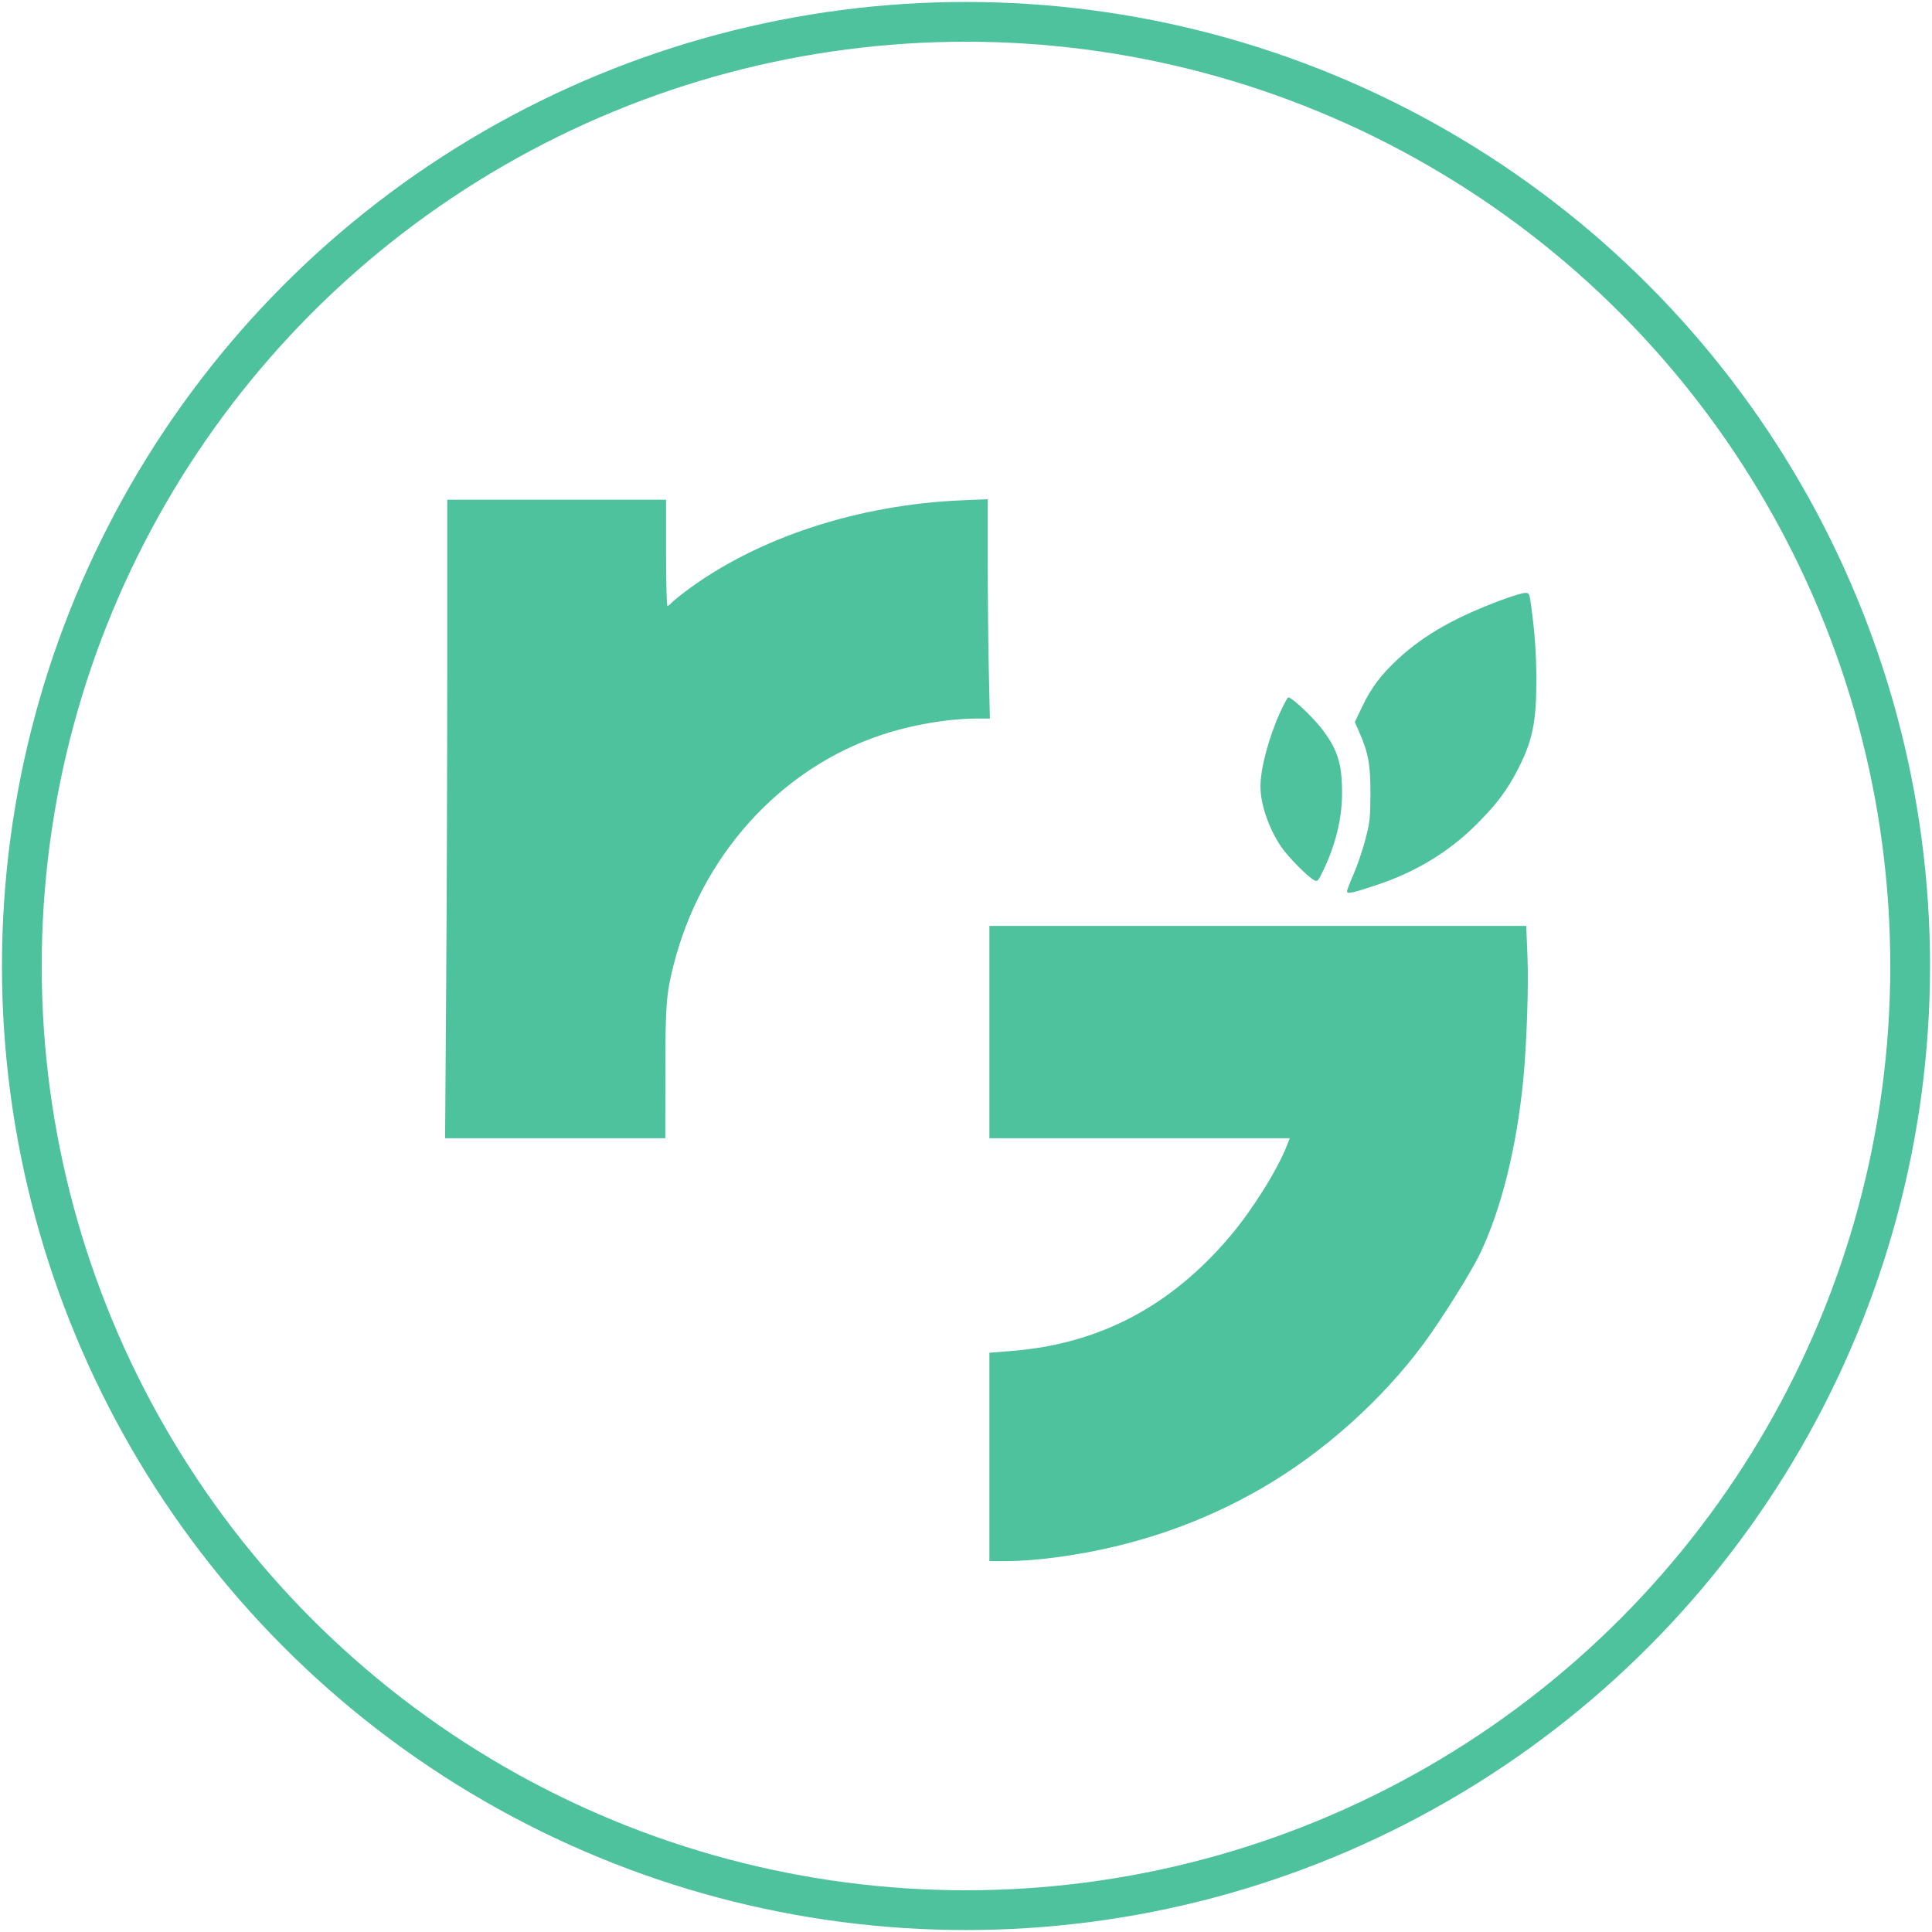<svg width="486" height="486" viewBox="0 0 486 486" fill="none" xmlns="http://www.w3.org/2000/svg">
<circle cx="243" cy="243" r="237.506" stroke="#4EC19D" stroke-width="10"/>
<path fill-rule="evenodd" clip-rule="evenodd" d="M112.235 248.053C112.385 227.005 112.508 190.868 112.508 167.749V125.714H140.029H167.55V139.064C167.55 146.448 167.711 152.413 167.911 152.413C168.109 152.413 168.521 152.112 168.827 151.743C169.133 151.375 170.773 150.028 172.471 148.751C190.379 135.289 215.854 126.919 242.206 125.842L248.47 125.586L248.471 141.156C248.471 149.72 248.593 162.133 248.742 168.741L249.013 180.756H245.85C238.502 180.756 229.309 182.335 221.565 184.927C196.113 193.448 176.347 215.397 169.423 242.83C167.588 250.099 167.389 252.735 167.374 269.994L167.359 286.322H139.66H111.962L112.235 248.053ZM351.604 165.831C358.302 159.609 366.45 155.027 378.768 150.553C380.867 149.791 383.066 149.159 383.655 149.148C384.694 149.128 384.74 149.236 385.207 152.721C386.115 159.518 386.464 164.544 386.475 170.971C386.492 181.486 385.509 186.339 381.953 193.284C379.152 198.753 376.574 202.208 371.513 207.275C364.553 214.242 356.297 219.281 346.436 222.581C340.261 224.648 338.837 224.956 338.837 224.227C338.837 223.927 339.592 221.961 340.515 219.857C341.438 217.753 342.759 213.871 343.45 211.23C344.6 206.842 344.71 205.845 344.734 199.651C344.763 192.336 344.205 189.317 341.839 183.972L340.808 181.642L342.636 177.81C344.897 173.07 347.373 169.762 351.604 165.831ZM317.067 197.869C317.067 193.317 319.199 185.338 322.107 179.01C323.015 177.034 323.902 175.416 324.078 175.416C324.927 175.416 329.891 180.034 332.245 183.015C336.419 188.299 337.61 191.97 337.599 199.526C337.589 206.304 335.787 213.287 332.266 220.188C331.491 221.708 331.342 221.807 330.507 221.363C328.911 220.515 324.015 215.552 322.313 213.057C319.216 208.516 317.067 202.296 317.067 197.869ZM248.881 286.322V259.622V232.923H316.407H383.932L384.241 240.624C384.547 248.213 384.042 262.848 383.168 271.74C381.504 288.674 377.643 304.209 372.347 315.271C370.086 319.992 362.703 331.799 358.195 337.9C347.564 352.289 332.762 365.502 317.272 374.43C305.747 381.073 293.662 385.869 280.509 389.018C271.077 391.277 260.406 392.709 253.006 392.709H248.881V366.497V340.286L254.734 339.812C276.61 338.039 294.547 328.581 309.442 310.967C314.966 304.436 321.248 294.442 323.63 288.4L324.449 286.322H286.665H248.881Z" fill="#4EC19D"/>
</svg>
